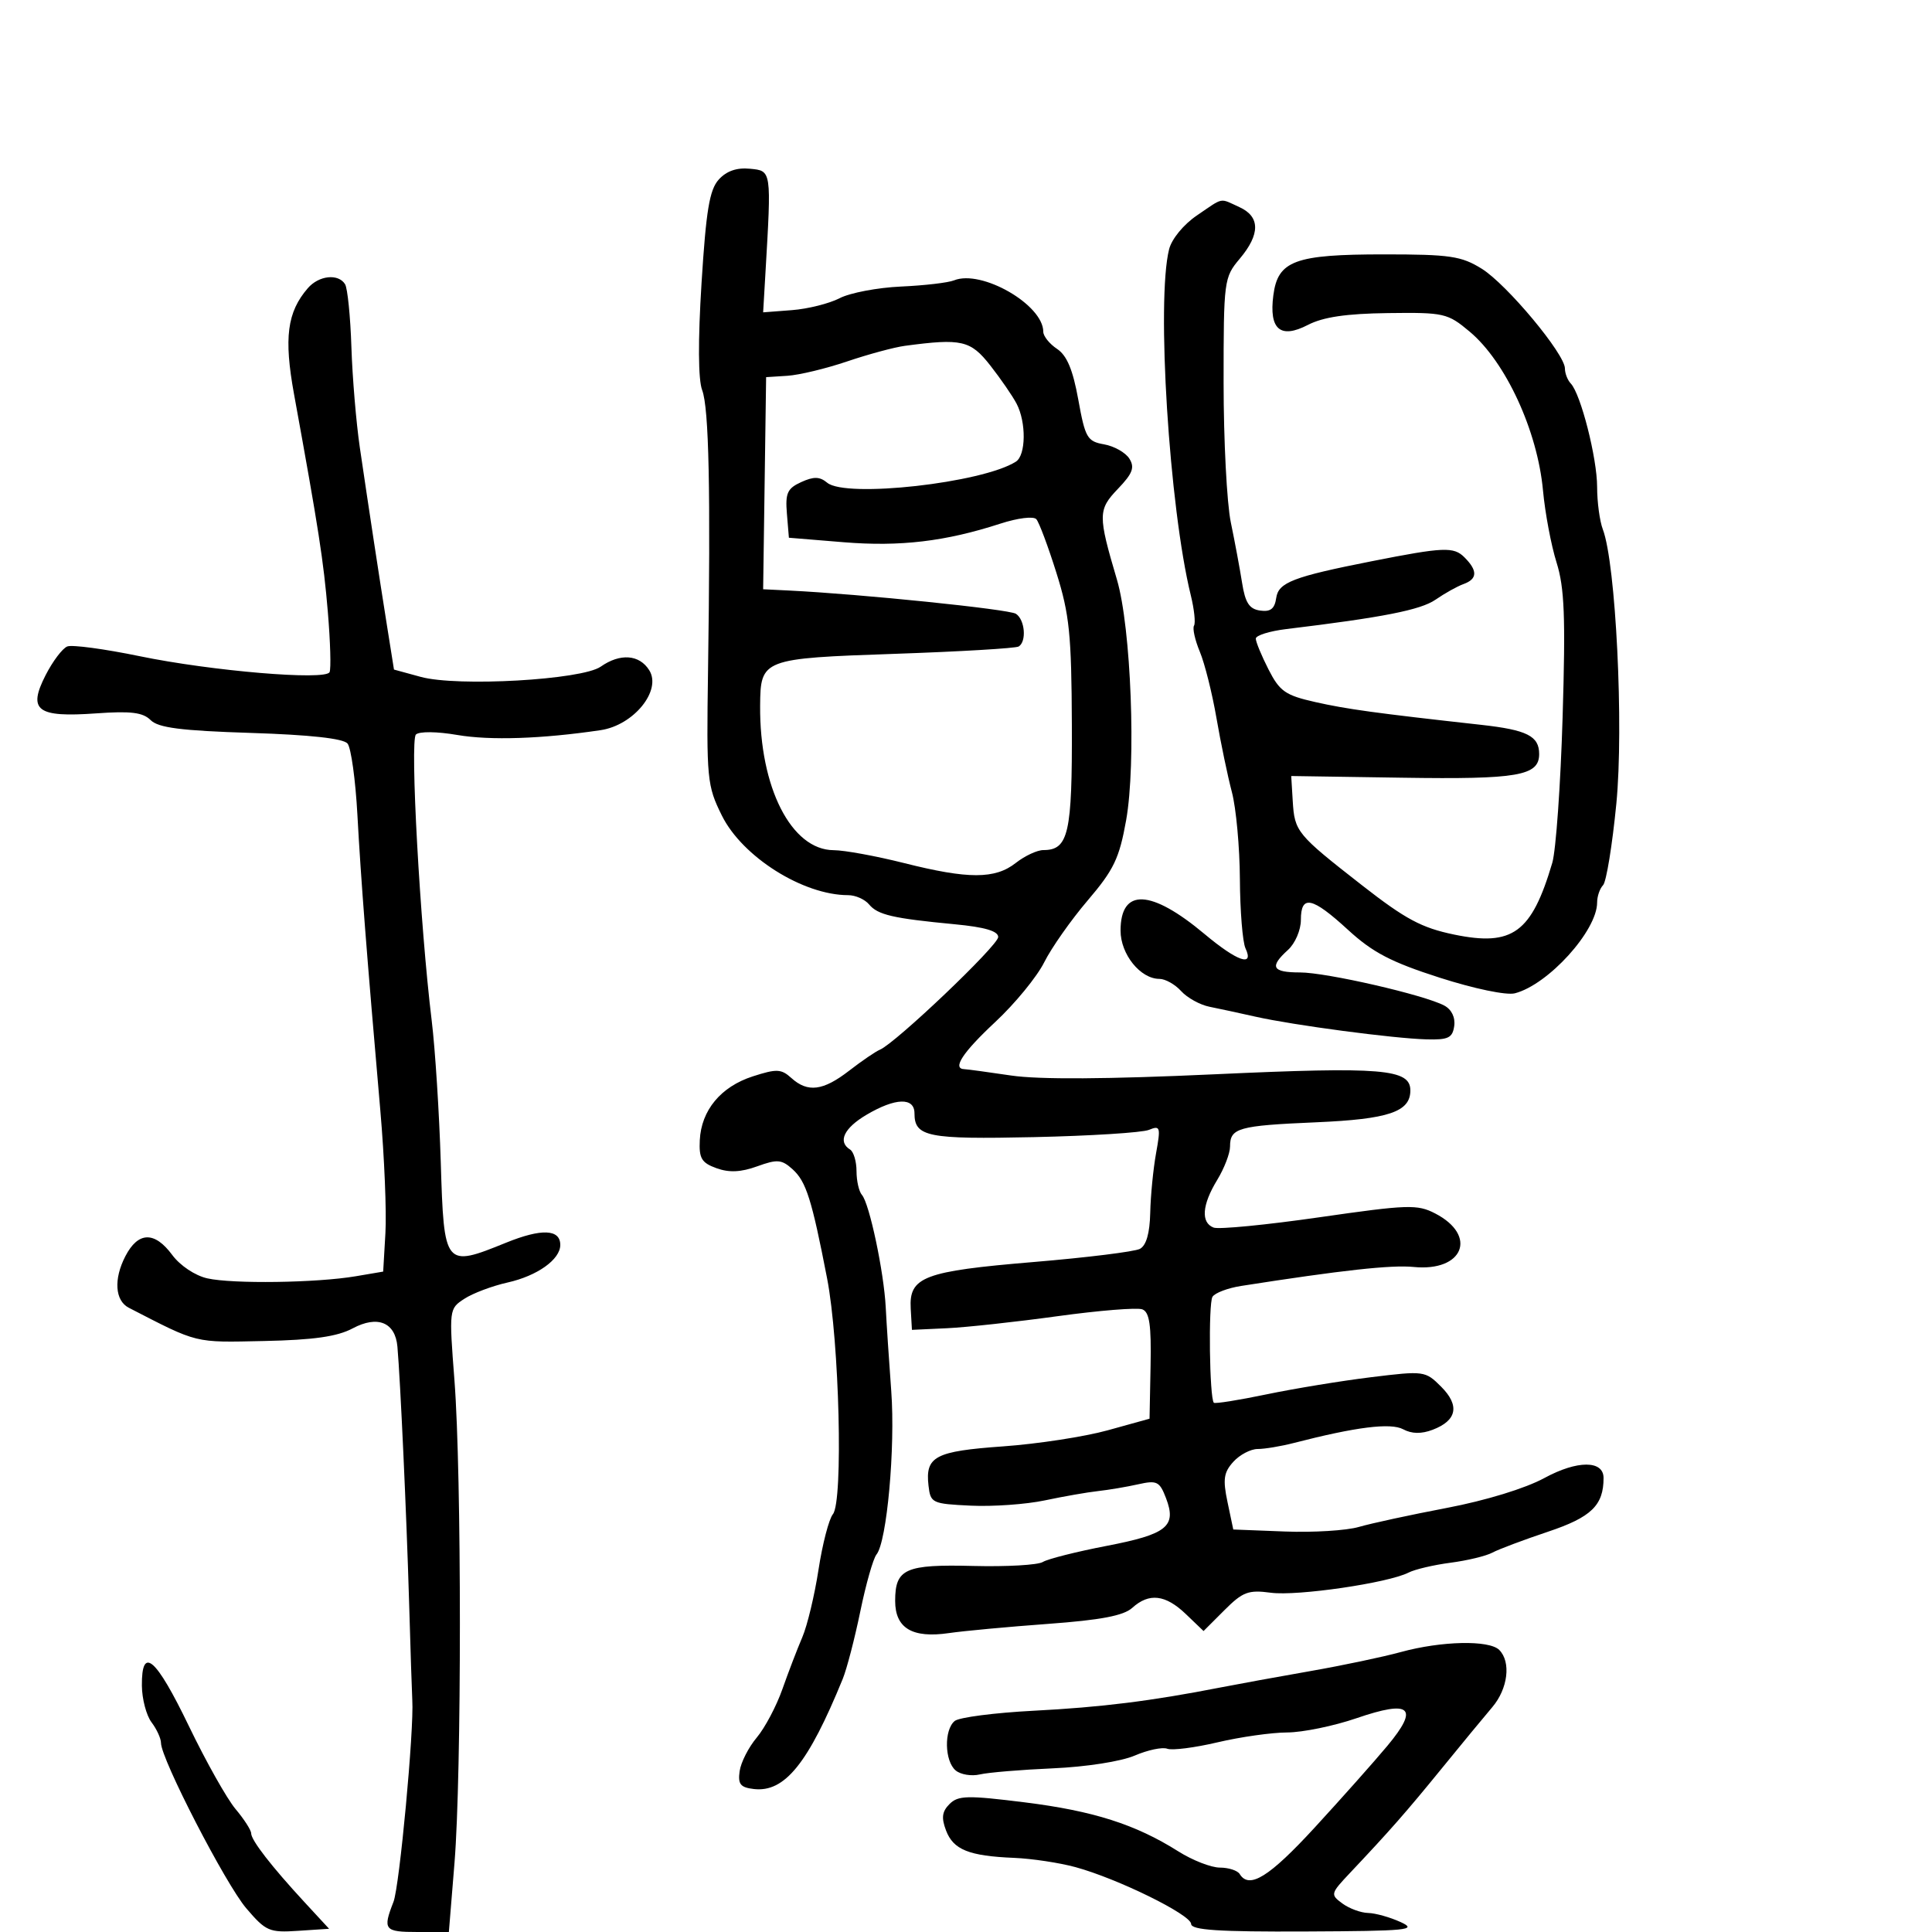 <svg xmlns="http://www.w3.org/2000/svg" width="300" height="300" viewBox="0 0 300 300" version="1.1">
	<path d="M 111.607 27.882 C 110.173 29.467, 109.641 32.658, 108.935 43.936 C 108.374 52.909, 108.409 58.946, 109.033 60.587 C 110.087 63.360, 110.356 76.197, 109.943 104.141 C 109.694 121.038, 109.785 121.988, 112.092 126.641 C 115.271 133.055, 124.703 139, 131.699 139 C 132.830 139, 134.291 139.646, 134.947 140.436 C 136.297 142.063, 138.645 142.607, 148.250 143.519 C 152.920 143.962, 155 144.574, 155 145.504 C 155 146.808, 139.052 161.993, 136.625 163 C 135.962 163.275, 133.820 164.737, 131.865 166.250 C 127.806 169.391, 125.423 169.693, 122.878 167.390 C 121.310 165.971, 120.599 165.941, 116.888 167.140 C 111.925 168.743, 108.890 172.402, 108.663 177.056 C 108.526 179.872, 108.938 180.561, 111.261 181.399 C 113.227 182.107, 115.047 182.023, 117.582 181.106 C 120.709 179.976, 121.378 180.032, 123.080 181.572 C 125.180 183.473, 126.051 186.230, 128.430 198.500 C 130.338 208.344, 130.951 233.140, 129.334 235.120 C 128.715 235.879, 127.709 239.753, 127.099 243.728 C 126.488 247.703, 125.356 252.428, 124.582 254.228 C 123.809 256.028, 122.417 259.655, 121.490 262.289 C 120.563 264.924, 118.769 268.310, 117.503 269.814 C 116.238 271.318, 115.044 273.662, 114.851 275.024 C 114.564 277.048, 114.967 277.554, 117.055 277.798 C 121.846 278.356, 125.502 273.827, 130.860 260.699 C 131.489 259.158, 132.718 254.433, 133.591 250.199 C 134.464 245.964, 135.592 242, 136.096 241.389 C 137.716 239.428, 139.043 224.765, 138.393 216 C 138.047 211.325, 137.661 205.475, 137.536 203 C 137.258 197.526, 134.999 186.856, 133.842 185.550 C 133.379 185.027, 133 183.367, 133 181.859 C 133 180.351, 132.550 178.840, 132 178.500 C 130.045 177.292, 131.050 175.168, 134.557 173.099 C 139.043 170.452, 142 170.364, 142 172.878 C 142 176.527, 144.040 176.933, 160.555 176.572 C 169.325 176.380, 177.357 175.874, 178.404 175.446 C 180.169 174.725, 180.250 174.990, 179.511 179.084 C 179.073 181.513, 178.666 185.669, 178.607 188.320 C 178.536 191.502, 177.990 193.406, 177 193.925 C 176.175 194.358, 168.750 195.276, 160.500 195.965 C 143.445 197.390, 141.136 198.265, 141.416 203.198 L 141.604 206.500 147.052 206.246 C 150.048 206.107, 157.773 205.266, 164.218 204.377 C 170.664 203.489, 176.586 203.011, 177.379 203.315 C 178.492 203.742, 178.784 205.742, 178.660 212.082 L 178.500 220.296 172 222.098 C 168.425 223.089, 161.114 224.212, 155.754 224.593 C 145.195 225.343, 143.658 226.153, 144.178 230.690 C 144.488 233.398, 144.727 233.511, 150.738 233.797 C 154.169 233.961, 159.344 233.593, 162.238 232.979 C 165.132 232.366, 168.850 231.716, 170.500 231.535 C 172.150 231.354, 174.953 230.880, 176.729 230.482 C 179.649 229.828, 180.063 230.033, 181.057 232.629 C 182.738 237.020, 181.228 238.234, 171.830 240.045 C 167.149 240.947, 162.694 242.071, 161.930 242.543 C 161.167 243.015, 156.325 243.293, 151.170 243.162 C 140.564 242.891, 139 243.588, 139 248.587 C 139 252.830, 141.656 254.418, 147.361 253.584 C 149.637 253.251, 156.557 252.608, 162.738 252.156 C 170.944 251.555, 174.472 250.883, 175.816 249.666 C 178.429 247.301, 180.969 247.596, 184.139 250.633 L 186.887 253.266 190.128 250.026 C 192.980 247.174, 193.843 246.850, 197.340 247.319 C 201.446 247.869, 215.576 245.802, 218.718 244.191 C 219.698 243.688, 222.628 243, 225.228 242.661 C 227.829 242.322, 230.754 241.617, 231.728 241.094 C 232.703 240.571, 236.587 239.110, 240.360 237.848 C 247.096 235.594, 249 233.755, 249 229.502 C 249 226.731, 244.909 226.732, 239.818 229.503 C 236.856 231.115, 230.736 232.991, 224.674 234.146 C 219.078 235.212, 212.925 236.543, 211 237.103 C 209.075 237.664, 203.901 237.982, 199.502 237.811 L 191.503 237.500 190.607 233.238 C 189.864 229.707, 190.019 228.636, 191.510 226.988 C 192.500 225.895, 194.201 225, 195.289 225 C 196.377 225, 198.895 224.581, 200.884 224.069 C 210.584 221.570, 215.943 220.899, 217.886 221.939 C 219.223 222.655, 220.713 222.679, 222.460 222.015 C 226.241 220.578, 226.701 218.247, 223.780 215.325 C 221.320 212.866, 221.140 212.841, 212.889 213.853 C 208.275 214.419, 200.971 215.618, 196.658 216.516 C 192.346 217.415, 188.668 218.001, 188.485 217.818 C 187.809 217.142, 187.619 202.426, 188.273 201.368 C 188.646 200.764, 190.650 200.004, 192.726 199.680 C 208.347 197.237, 216.053 196.389, 219.500 196.733 C 227.226 197.504, 229.498 191.860, 222.847 188.421 C 220.084 186.992, 218.604 187.041, 204.867 189.019 C 196.634 190.205, 189.245 190.924, 188.449 190.619 C 186.439 189.847, 186.645 187.094, 189.004 183.226 C 190.102 181.425, 191 179.089, 191 178.035 C 191 175.146, 192.261 174.791, 204.357 174.270 C 215.633 173.786, 219 172.648, 219 169.324 C 219 165.983, 214.626 165.620, 188.720 166.810 C 171.940 167.581, 161.325 167.646, 157 167.005 C 153.425 166.474, 150.162 166.031, 149.750 166.020 C 147.808 165.968, 149.475 163.424, 154.553 158.687 C 157.607 155.839, 161.023 151.670, 162.145 149.424 C 163.267 147.178, 166.310 142.850, 168.908 139.805 C 172.957 135.060, 173.807 133.286, 174.864 127.375 C 176.443 118.536, 175.637 97.443, 173.436 90 C 170.473 79.983, 170.483 79.149, 173.599 75.897 C 175.878 73.518, 176.229 72.587, 175.365 71.214 C 174.772 70.271, 173.007 69.275, 171.444 68.999 C 168.824 68.537, 168.510 67.993, 167.434 62.044 C 166.595 57.405, 165.667 55.191, 164.133 54.173 C 162.960 53.393, 162 52.197, 162 51.513 C 162 47.325, 152.413 41.804, 148.145 43.533 C 147.240 43.900, 143.531 44.333, 139.902 44.495 C 136.273 44.658, 131.989 45.471, 130.382 46.302 C 128.775 47.134, 125.444 47.968, 122.980 48.157 L 118.500 48.500 118.851 42.500 C 119.796 26.341, 119.824 26.532, 116.449 26.201 C 114.399 26.001, 112.810 26.553, 111.607 27.882 M 185.852 33.455 C 183.786 34.858, 181.939 37.106, 181.537 38.705 C 179.538 46.664, 181.553 78.783, 184.908 92.445 C 185.441 94.614, 185.666 96.732, 185.407 97.151 C 185.148 97.569, 185.555 99.394, 186.311 101.206 C 187.067 103.018, 188.229 107.650, 188.892 111.500 C 189.556 115.350, 190.634 120.525, 191.288 123 C 191.942 125.475, 192.501 131.550, 192.529 136.500 C 192.558 141.450, 192.949 146.287, 193.398 147.250 C 194.780 150.213, 192.118 149.285, 187.038 145.032 C 178.696 138.047, 174 137.860, 174 144.511 C 174 148.178, 177.079 152, 180.034 152 C 180.945 152, 182.462 152.853, 183.405 153.895 C 184.349 154.938, 186.331 156.033, 187.810 156.329 C 189.290 156.625, 192.525 157.322, 195 157.879 C 200.850 159.194, 216.389 161.254, 221.500 161.392 C 224.890 161.484, 225.547 161.167, 225.811 159.318 C 226 157.986, 225.401 156.750, 224.272 156.146 C 221.181 154.491, 205.976 151, 201.863 151 C 197.527 151, 197.074 150.148, 200 147.500 C 201.107 146.498, 202 144.420, 202 142.845 C 202 138.891, 203.735 139.258, 209.328 144.393 C 213.147 147.898, 216.016 149.396, 223.530 151.806 C 228.927 153.537, 233.918 154.577, 235.223 154.241 C 240.400 152.910, 248 144.524, 248 140.143 C 248 139.184, 248.415 137.973, 248.923 137.450 C 249.430 136.928, 250.358 131.230, 250.985 124.789 C 252.152 112.795, 250.907 87.515, 248.887 82.202 C 248.399 80.919, 248 77.956, 248 75.616 C 248 71.146, 245.460 61.170, 243.909 59.550 C 243.409 59.027, 243 57.977, 243 57.216 C 243 54.969, 233.979 44.151, 230.088 41.731 C 226.914 39.757, 225.162 39.500, 214.901 39.500 C 201.041 39.500, 198.419 40.472, 197.722 45.868 C 197.038 51.154, 198.808 52.668, 203.085 50.456 C 205.457 49.229, 209.045 48.699, 215.525 48.616 C 224.258 48.505, 224.778 48.623, 228.213 51.500 C 233.799 56.179, 238.742 66.891, 239.596 76.165 C 239.917 79.649, 240.863 84.677, 241.699 87.337 C 242.933 91.265, 243.110 95.773, 242.642 111.337 C 242.326 121.877, 241.603 132.068, 241.036 133.985 C 237.823 144.846, 234.881 146.995, 225.795 145.119 C 220.749 144.076, 218.238 142.733, 211.489 137.463 C 201.349 129.545, 201.024 129.150, 200.735 124.380 L 200.500 120.500 217.792 120.763 C 235.715 121.035, 239 120.466, 239 117.087 C 239 114.292, 237.117 113.343, 230 112.553 C 213.553 110.728, 209.146 110.122, 204.225 109.013 C 199.588 107.967, 198.712 107.356, 196.975 103.952 C 195.889 101.822, 195 99.669, 195 99.167 C 195 98.665, 197.137 97.996, 199.750 97.680 C 214.753 95.866, 220.602 94.713, 222.913 93.114 C 224.336 92.130, 226.287 91.041, 227.250 90.694 C 229.425 89.909, 229.473 88.615, 227.402 86.545 C 225.730 84.873, 224.190 84.937, 213 87.148 C 200.826 89.553, 198.517 90.439, 198.173 92.839 C 197.929 94.535, 197.289 95.040, 195.673 94.809 C 193.988 94.570, 193.358 93.601, 192.870 90.500 C 192.523 88.300, 191.735 84.076, 191.120 81.114 C 190.504 78.151, 190 68.398, 190 59.440 C 190 43.527, 190.057 43.085, 192.500 40.182 C 195.708 36.370, 195.692 33.636, 192.453 32.161 C 189.307 30.727, 190.093 30.573, 185.852 33.455 M 47.797 44.750 C 44.585 48.464, 44.064 52.459, 45.655 61.194 C 49.495 82.284, 50.236 87.054, 50.905 95 C 51.299 99.675, 51.419 103.895, 51.173 104.377 C 50.503 105.689, 32.860 104.201, 21.659 101.888 C 16.247 100.770, 11.205 100.091, 10.454 100.379 C 9.704 100.667, 8.183 102.680, 7.075 104.853 C 4.280 110.331, 5.741 111.430, 14.938 110.772 C 20.319 110.387, 22.191 110.619, 23.391 111.819 C 24.584 113.012, 28.099 113.462, 38.950 113.808 C 48.150 114.102, 53.310 114.669, 53.965 115.458 C 54.514 116.119, 55.205 121.125, 55.501 126.580 C 56.039 136.507, 56.940 148.123, 59.063 172.500 C 59.685 179.650, 60.039 188.189, 59.847 191.476 L 59.500 197.453 55.226 198.178 C 49.187 199.204, 36.114 199.387, 32.189 198.502 C 30.295 198.075, 27.969 196.524, 26.751 194.878 C 24.002 191.159, 21.452 191.225, 19.465 195.068 C 17.628 198.621, 17.851 201.961, 20 203.068 C 30.861 208.662, 30.064 208.466, 41 208.232 C 48.718 208.067, 52.365 207.547, 54.765 206.268 C 58.638 204.205, 61.378 205.325, 61.711 209.108 C 62.168 214.305, 63.126 235.230, 63.515 248.500 C 63.740 256.200, 63.968 263.175, 64.021 264 C 64.310 268.532, 62.036 292.922, 61.101 295.315 C 59.399 299.669, 59.664 300, 64.849 300 L 69.699 300 70.575 289.250 C 71.692 275.544, 71.689 228.918, 70.570 214.367 C 69.718 203.298, 69.727 203.225, 72.107 201.673 C 73.423 200.814, 76.445 199.677, 78.822 199.146 C 83.430 198.116, 87 195.570, 87 193.314 C 87 190.852, 84.086 190.733, 78.575 192.969 C 69.025 196.845, 68.941 196.742, 68.443 180.500 C 68.206 172.800, 67.574 162.900, 67.037 158.500 C 65.216 143.573, 63.637 114.962, 64.584 114.056 C 65.109 113.553, 67.847 113.583, 71 114.124 C 76.102 115.001, 84.164 114.731, 93.269 113.378 C 98.398 112.616, 102.779 107.220, 100.818 104.079 C 99.284 101.624, 96.298 101.403, 93.274 103.520 C 90.347 105.571, 71.045 106.668, 65.338 105.108 L 61.176 103.970 60.104 97.235 C 58.828 89.219, 57.287 79.110, 55.875 69.500 C 55.309 65.650, 54.720 58.623, 54.565 53.884 C 54.410 49.145, 53.968 44.758, 53.583 44.134 C 52.537 42.442, 49.514 42.764, 47.797 44.750 M 140.500 53.702 C 138.850 53.923, 134.820 55.012, 131.544 56.122 C 128.268 57.232, 124.097 58.235, 122.276 58.352 L 118.963 58.564 118.732 75.032 L 118.500 91.500 122.500 91.696 C 133.673 92.245, 156.655 94.600, 157.750 95.309 C 159.152 96.216, 159.440 99.610, 158.182 100.388 C 157.732 100.666, 149.093 101.177, 138.985 101.525 C 118.334 102.234, 118.088 102.328, 118.032 109.583 C 117.933 122.265, 122.878 131.982, 129.446 132.015 C 131.126 132.024, 136.044 132.924, 140.377 134.015 C 150.355 136.530, 154.516 136.526, 157.727 134 C 159.126 132.900, 161.054 132, 162.012 132 C 165.917 132, 166.503 129.424, 166.437 112.535 C 166.382 98.505, 166.066 95.402, 164.036 88.940 C 162.751 84.848, 161.350 81.105, 160.923 80.623 C 160.486 80.129, 158.040 80.431, 155.323 81.314 C 146.812 84.079, 139.761 84.915, 131 84.197 L 122.500 83.500 122.190 79.756 C 121.926 76.571, 122.258 75.840, 124.410 74.859 C 126.362 73.970, 127.286 73.993, 128.451 74.959 C 131.351 77.366, 152.586 74.992, 157.750 71.683 C 159.314 70.681, 159.374 65.582, 157.855 62.684 C 157.226 61.483, 155.388 58.813, 153.771 56.750 C 150.703 52.836, 149.325 52.519, 140.500 53.702 M 217.500 256.534 C 214.750 257.289, 208.450 258.615, 203.500 259.481 C 198.550 260.347, 192.250 261.495, 189.500 262.032 C 178.685 264.145, 171.045 265.096, 160.500 265.643 C 154.450 265.956, 148.938 266.670, 148.250 267.229 C 146.565 268.598, 146.663 273.475, 148.404 274.921 C 149.177 275.562, 150.864 275.837, 152.154 275.532 C 153.444 275.228, 158.550 274.802, 163.500 274.586 C 168.639 274.362, 174.085 273.513, 176.194 272.607 C 178.226 271.734, 180.502 271.255, 181.252 271.543 C 182.002 271.831, 185.515 271.383, 189.058 270.548 C 192.601 269.713, 197.466 269.023, 199.869 269.015 C 202.272 269.007, 207.112 268.013, 210.626 266.807 C 219.064 263.912, 220.412 265.117, 215.426 271.098 C 213.408 273.519, 208.344 279.212, 204.174 283.750 C 197.080 291.469, 193.980 293.394, 192.500 291 C 192.160 290.450, 190.775 290, 189.421 290 C 188.068 290, 185.165 288.867, 182.971 287.482 C 176.333 283.291, 169.776 281.198, 159.119 279.868 C 150.222 278.758, 148.782 278.790, 147.444 280.128 C 146.278 281.293, 146.150 282.265, 146.902 284.241 C 148.037 287.227, 150.456 288.199, 157.482 288.490 C 160.242 288.605, 164.525 289.252, 167 289.927 C 173.551 291.716, 184.908 297.295, 184.958 298.750 C 184.990 299.705, 189.194 299.981, 202.750 299.919 C 218.630 299.846, 220.184 299.693, 217.500 298.464 C 215.850 297.708, 213.574 297.070, 212.441 297.045 C 211.309 297.020, 209.509 296.356, 208.441 295.570 C 206.557 294.182, 206.592 294.043, 209.633 290.820 C 215.846 284.237, 218.348 281.388, 223.879 274.596 C 226.970 270.799, 230.496 266.524, 231.714 265.096 C 234.154 262.235, 234.663 258.063, 232.800 256.200 C 231.238 254.638, 223.817 254.800, 217.500 256.534 M 22.032 261.750 C 22.049 263.813, 22.724 266.374, 23.532 267.441 C 24.339 268.509, 25 269.953, 25 270.650 C 25 273.117, 35.026 292.556, 38.239 296.317 C 41.289 299.887, 41.811 300.114, 46.300 299.817 L 51.101 299.500 47.300 295.386 C 42.147 289.808, 39 285.747, 39 284.677 C 39 284.189, 37.909 282.492, 36.576 280.908 C 35.243 279.324, 31.980 273.524, 29.326 268.019 C 24.197 257.383, 21.979 255.476, 22.032 261.750" stroke="none" fill="black" fill-rule="evenodd"/>
</svg>